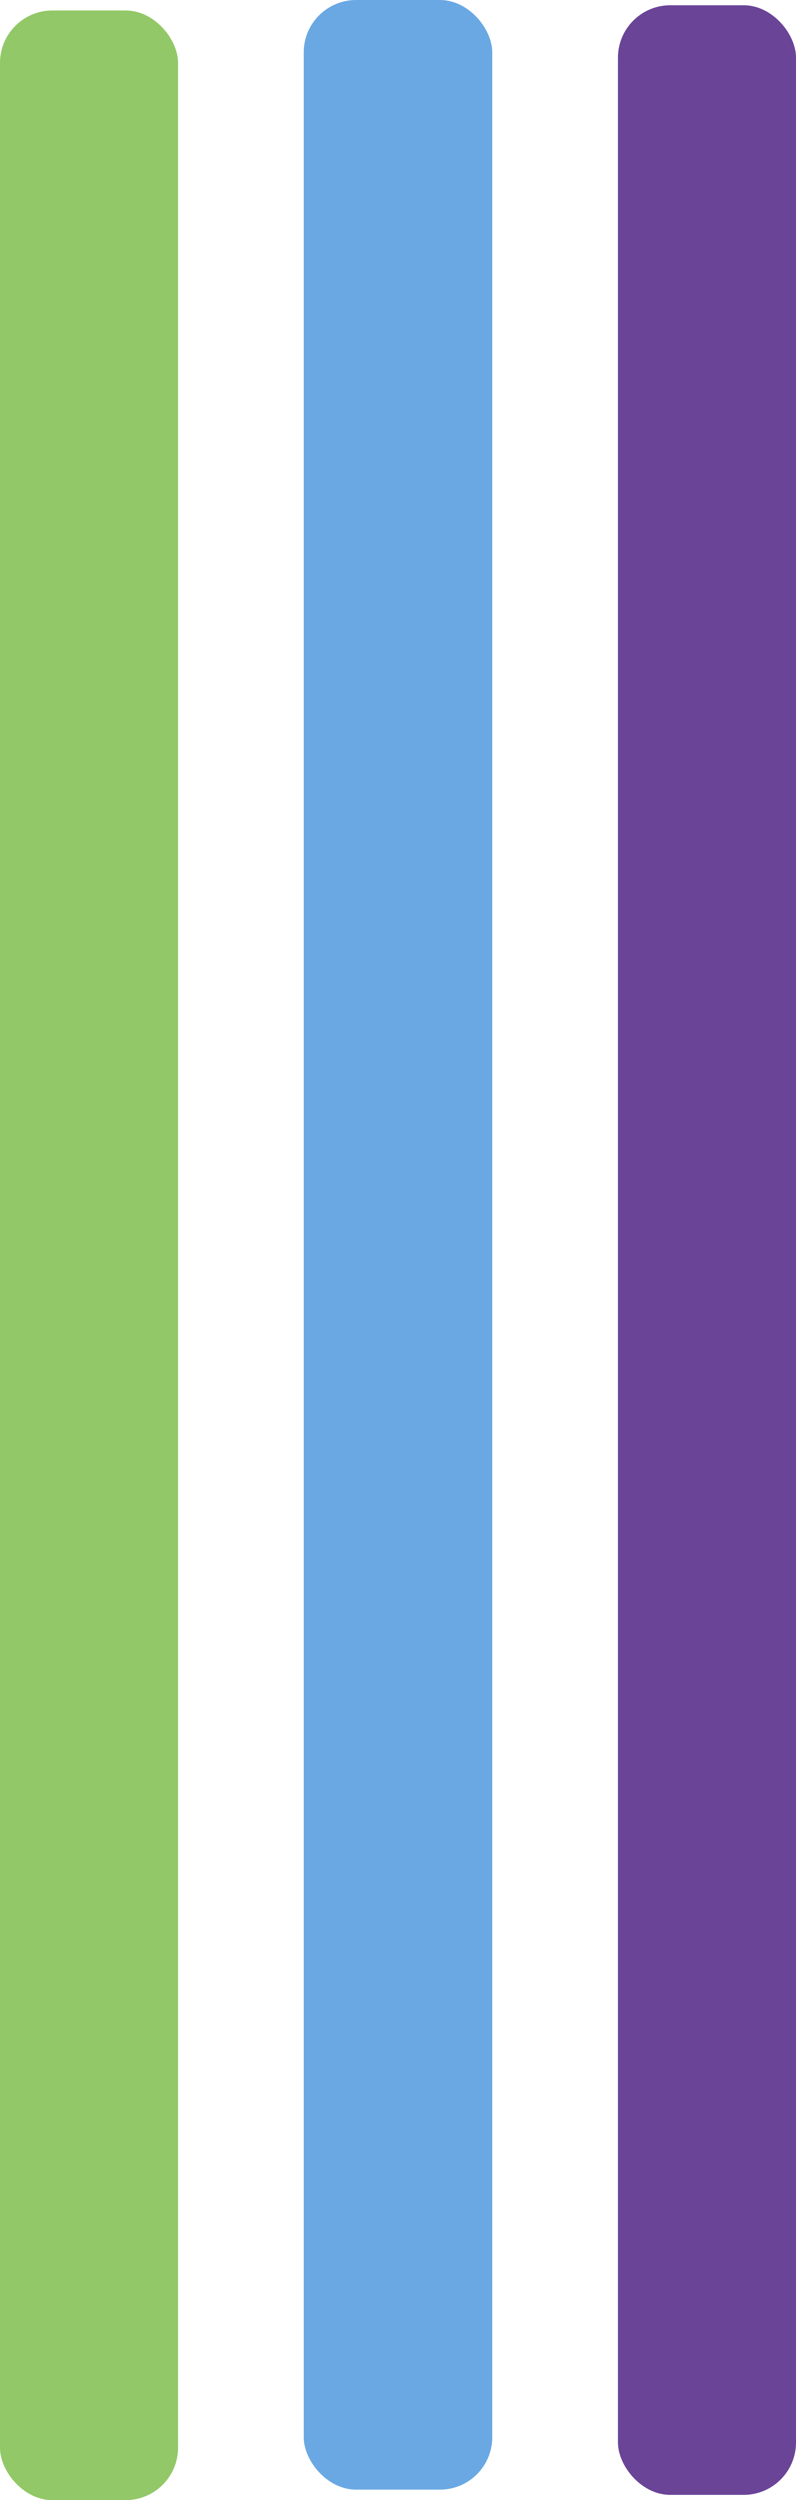 <svg width="152" height="477" viewBox="0 0 152 477" fill="none" xmlns="http://www.w3.org/2000/svg">
<rect y="2" width="34" height="475" rx="10" fill="#92C868"/>
<rect x="58" width="36" height="475" rx="10" fill="#69A8E3"/>
<rect x="118" y="1" width="34" height="475" rx="10" fill="#6A4497"/>
</svg>
